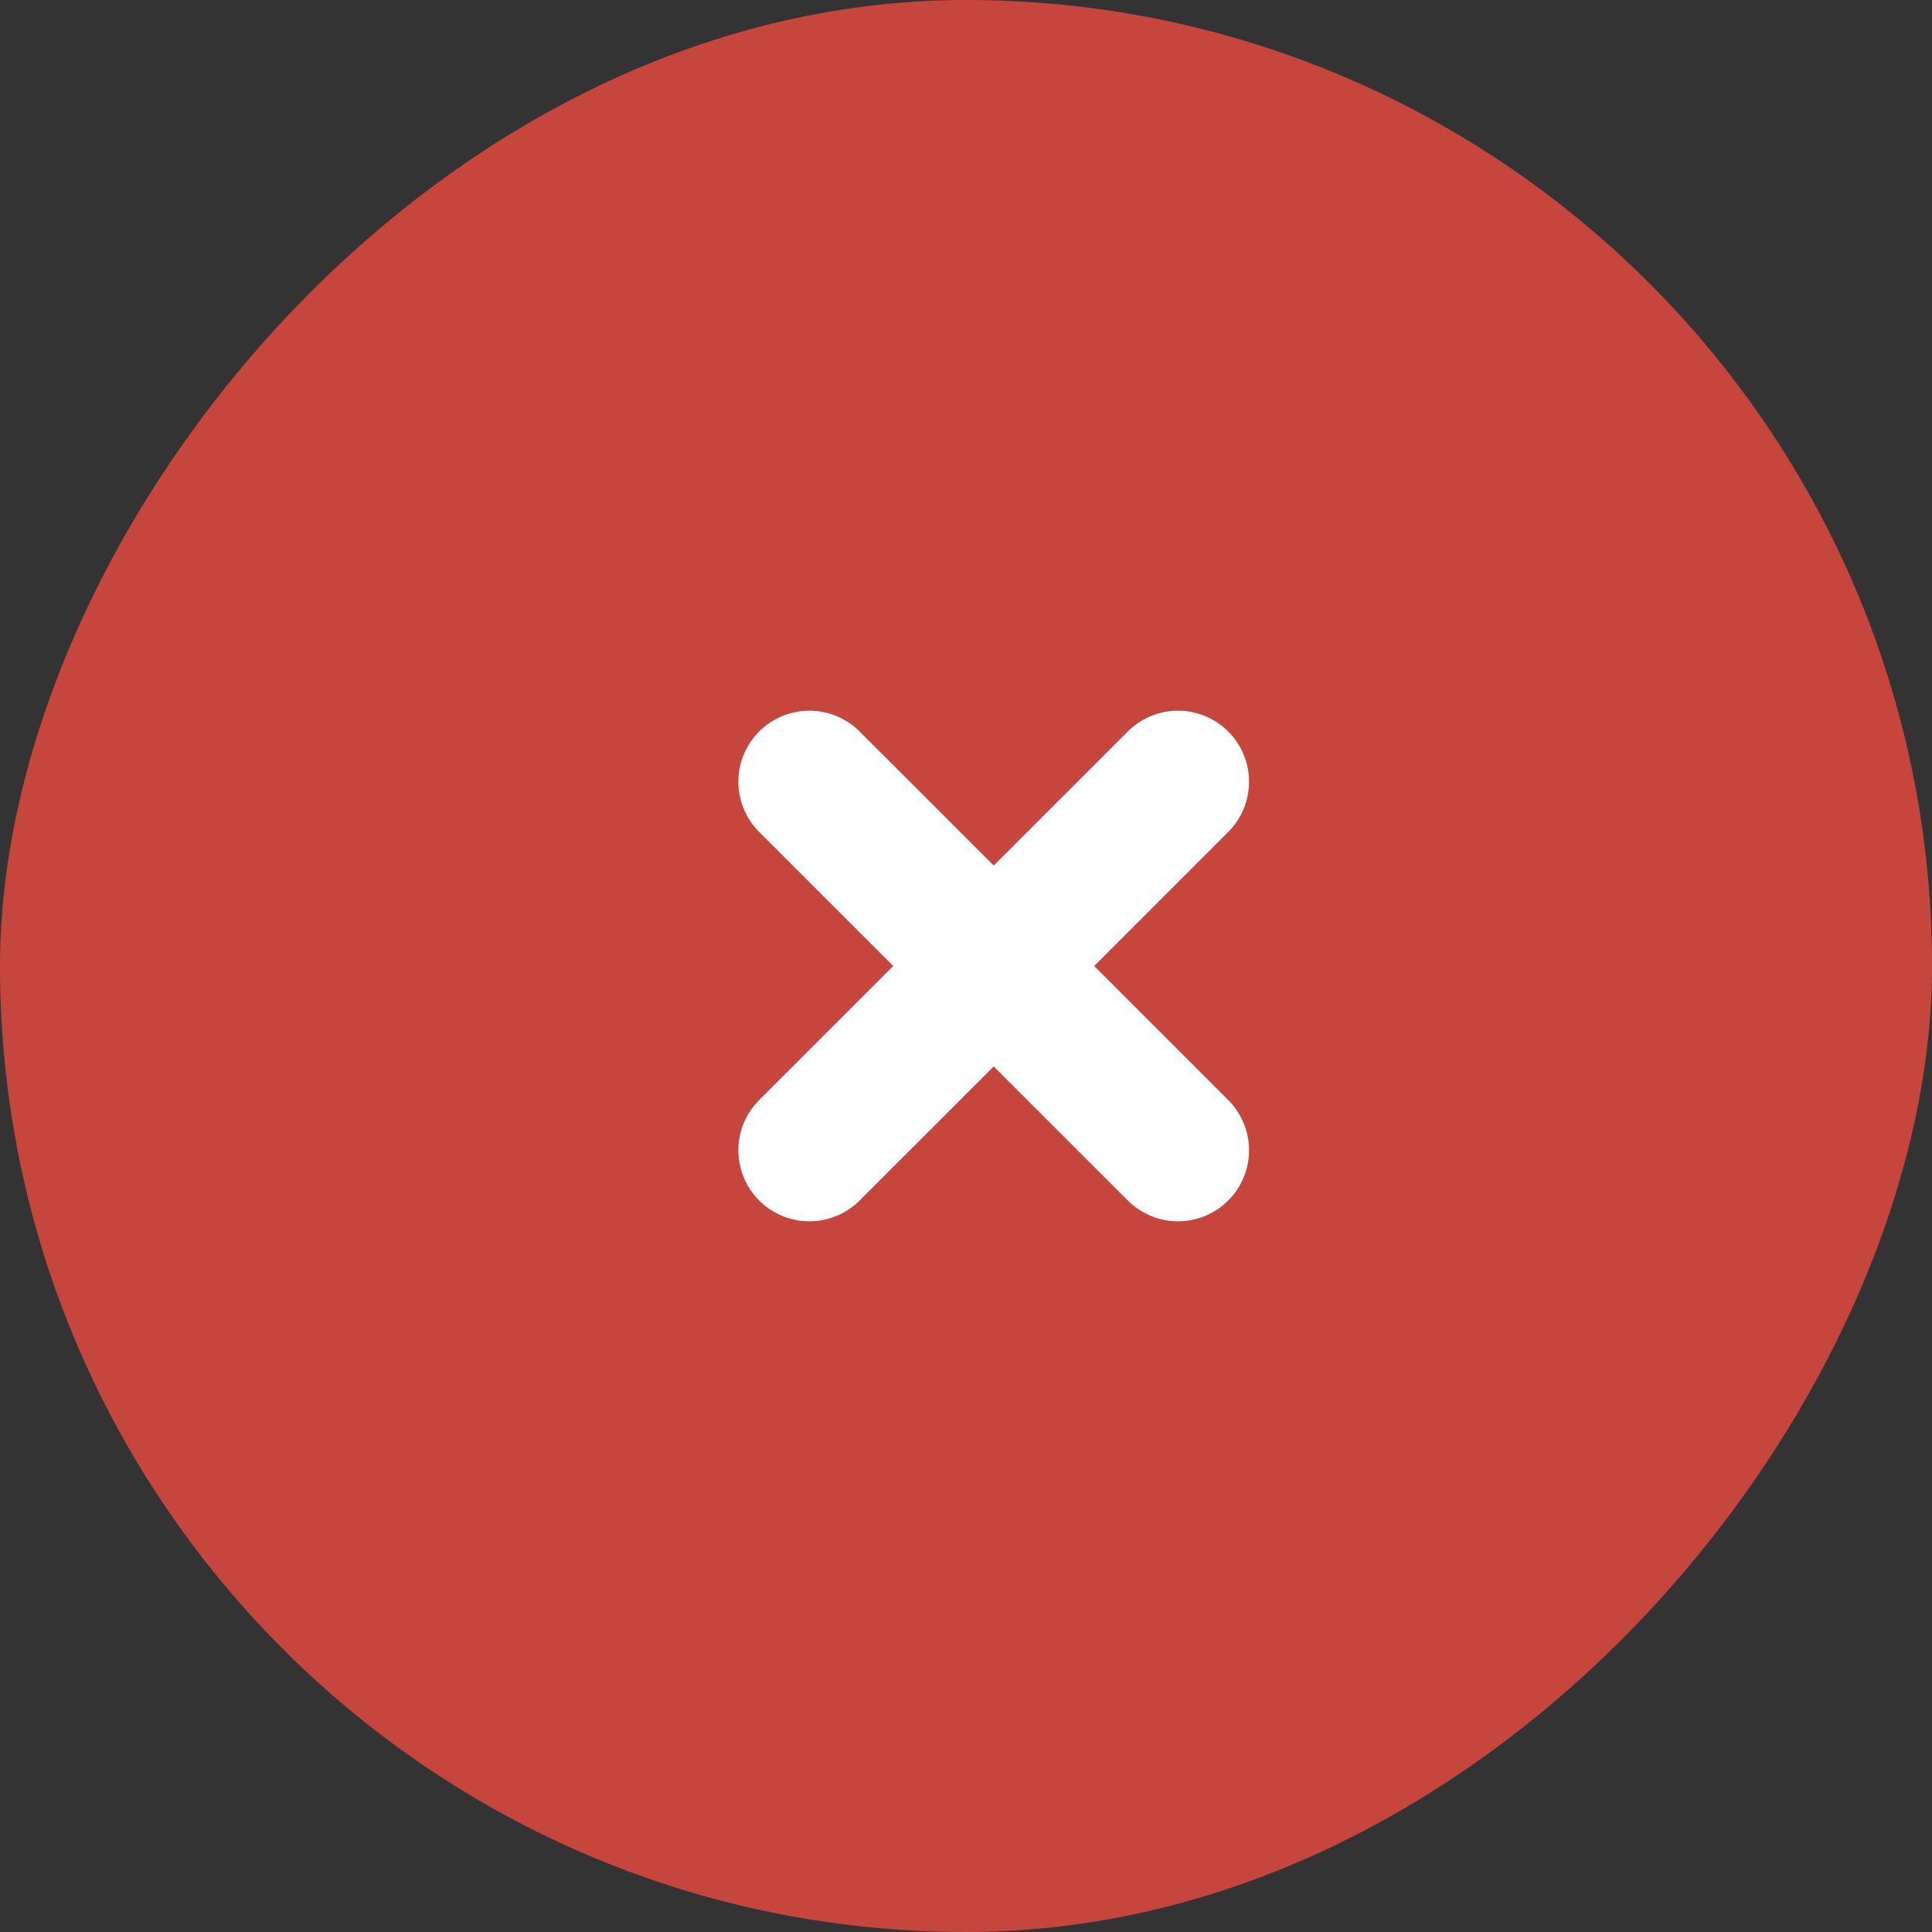 <svg width="34" height="34" viewBox="0 0 34 34" fill="none" xmlns="http://www.w3.org/2000/svg">
<rect x="0" y="0" width="34" height="34" fill="#333333" stroke="none"/>
<rect width="34" height="34" rx="17" transform="matrix(-1 0 0 1 34 0)" fill="#C6463E"/>
<path d="M14.244 13.757L20.731 20.243" stroke="white" stroke-width="2.5" stroke-linecap="round" stroke-linejoin="round"/>
<path d="M14.244 20.243L20.731 13.757" stroke="white" stroke-width="2.5" stroke-linecap="round" stroke-linejoin="round"/>
</svg>
